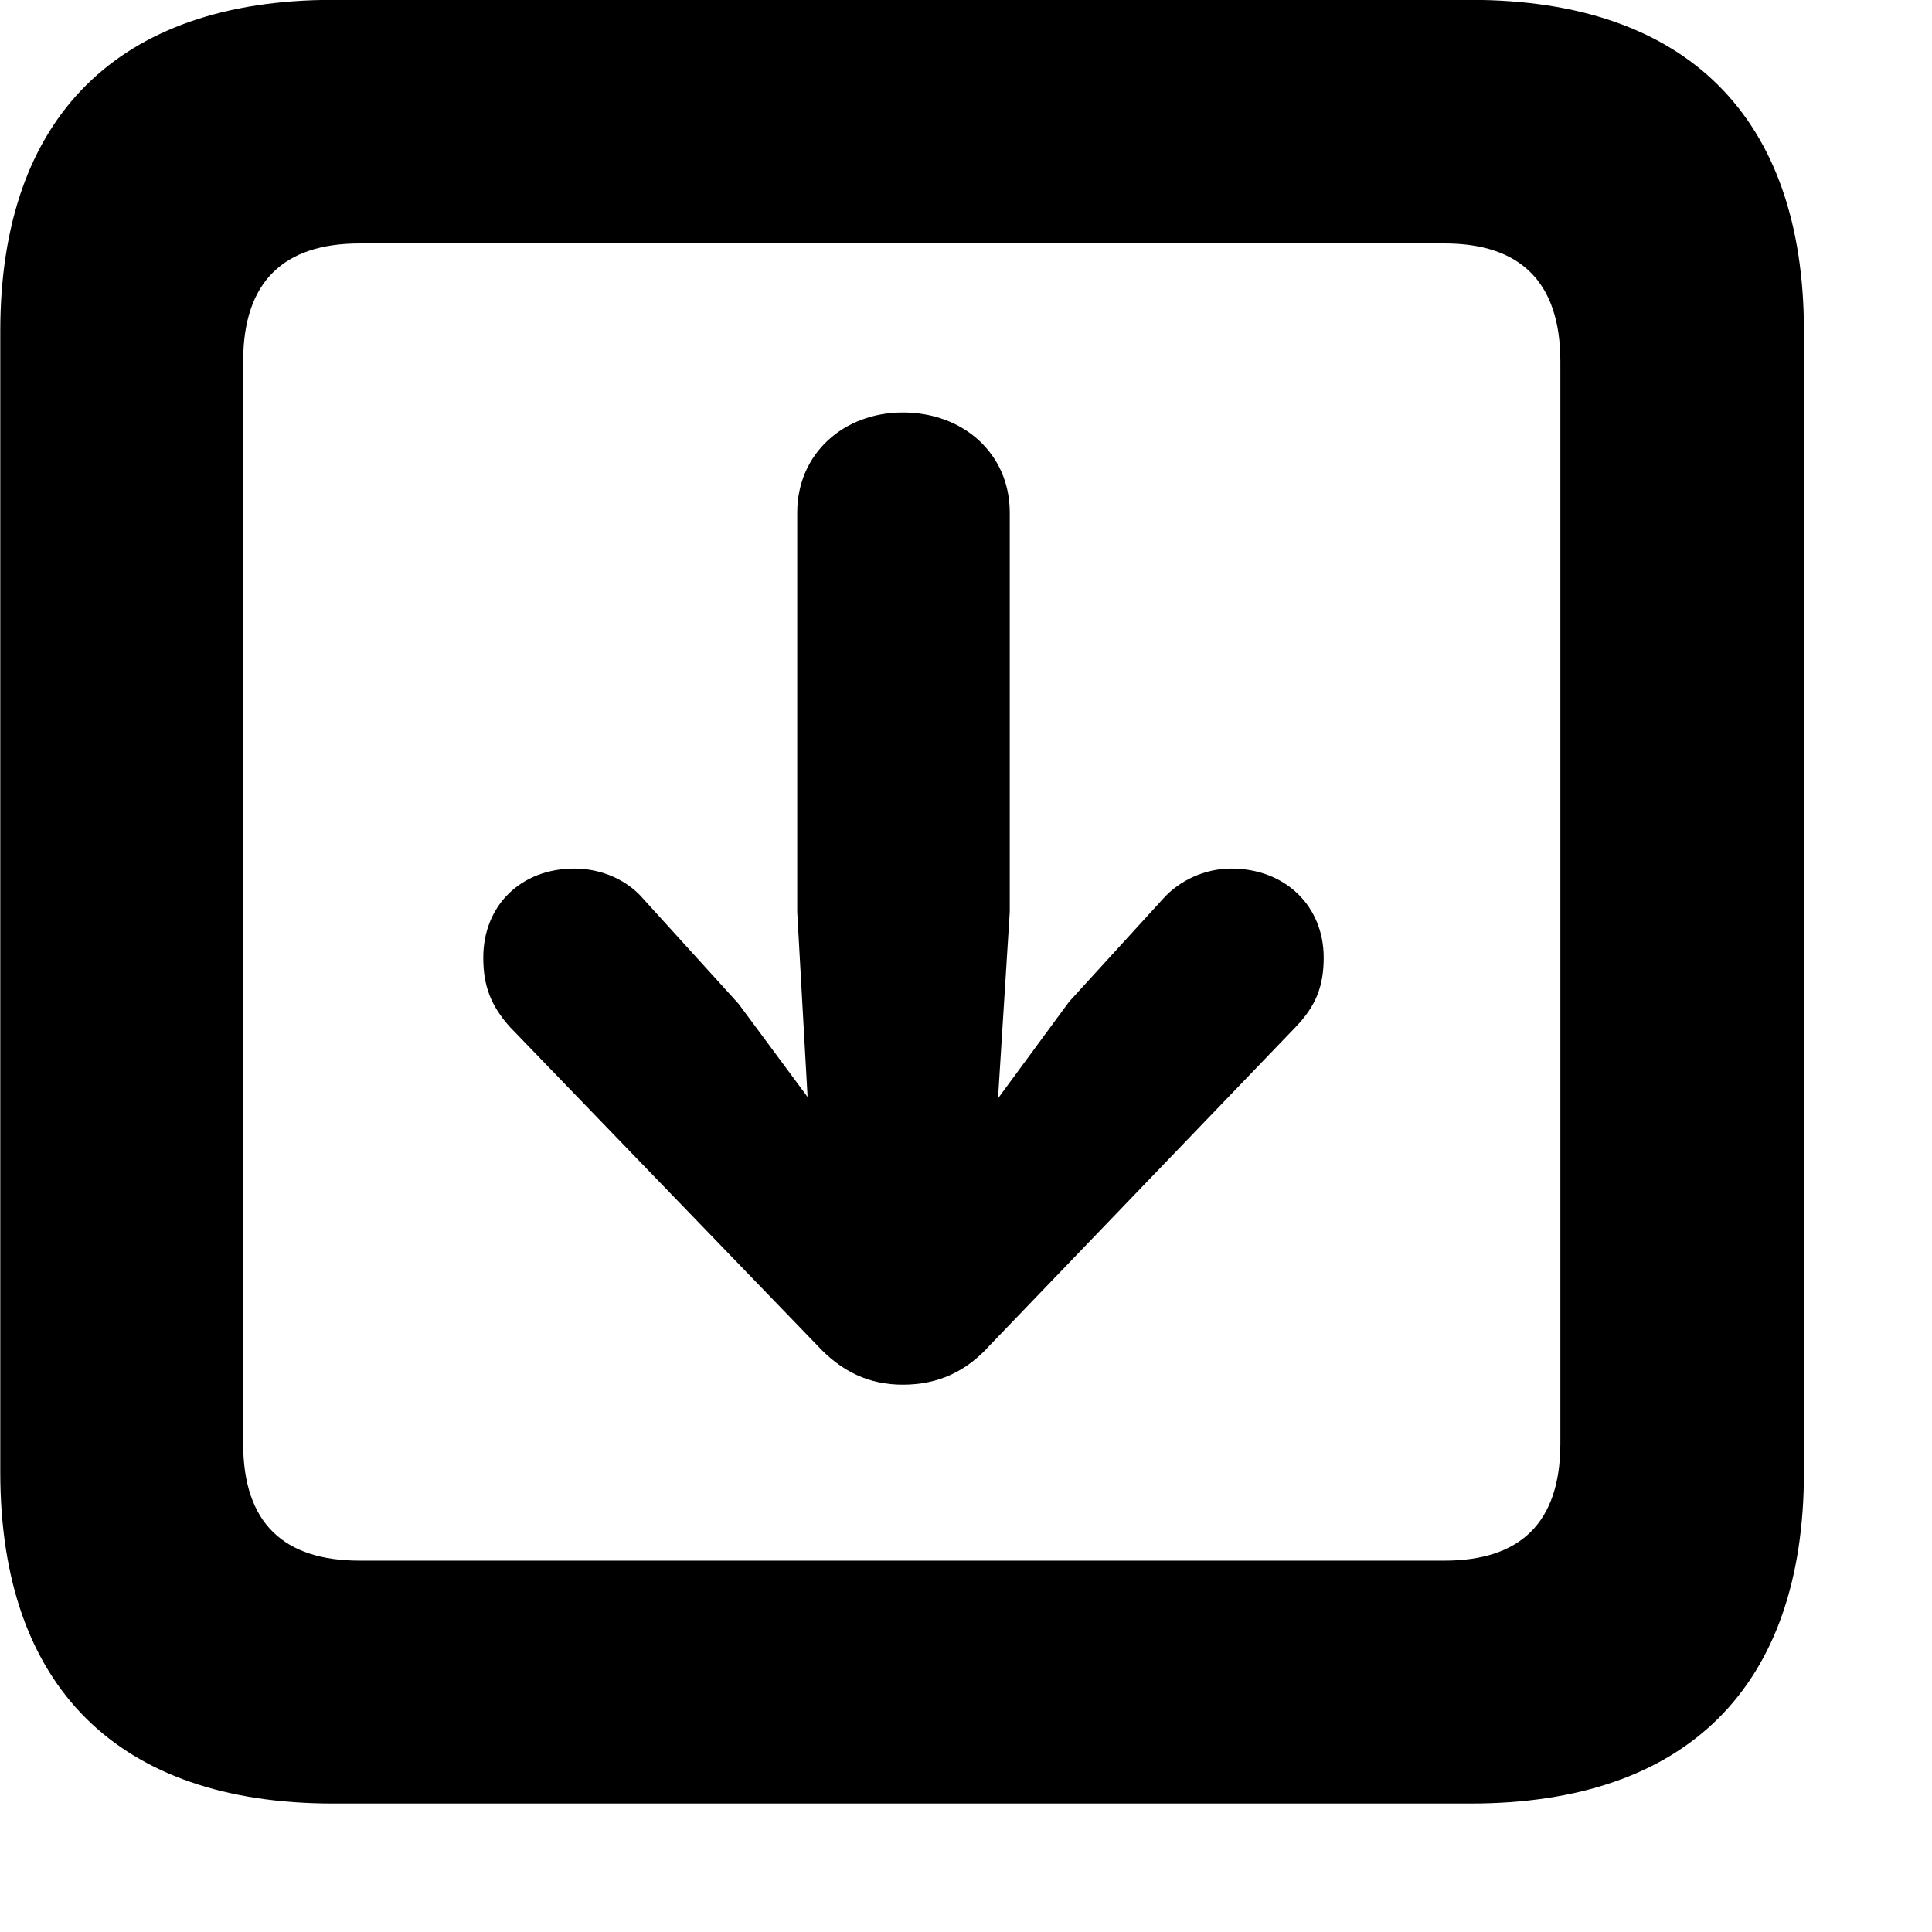<svg xmlns="http://www.w3.org/2000/svg" viewBox="0 0 28 28" width="28" height="28">
  <path d="M4.824 26.138H21.314C24.444 26.138 26.144 24.448 26.144 21.338V4.798C26.144 1.698 24.444 -0.002 21.314 -0.002H4.824C1.714 -0.002 0.004 1.698 0.004 4.798V21.338C0.004 24.448 1.714 26.138 4.824 26.138ZM5.214 22.618C4.114 22.618 3.524 22.078 3.524 20.918V5.238C3.524 4.078 4.114 3.528 5.214 3.528H20.934C22.024 3.528 22.614 4.078 22.614 5.238V20.918C22.614 22.078 22.024 22.618 20.934 22.618ZM13.084 5.978C12.224 5.978 11.554 6.578 11.554 7.428V13.218L11.704 15.898L10.704 14.548L9.324 13.028C9.094 12.758 8.724 12.588 8.324 12.588C7.544 12.588 7.004 13.128 7.004 13.878C7.004 14.288 7.114 14.578 7.394 14.888L11.844 19.498C12.194 19.878 12.594 20.068 13.084 20.068C13.594 20.068 14.004 19.878 14.344 19.498L18.774 14.888C19.074 14.578 19.184 14.288 19.184 13.878C19.184 13.128 18.624 12.588 17.844 12.588C17.464 12.588 17.094 12.758 16.854 13.028L15.494 14.518L14.464 15.918L14.634 13.218V7.428C14.634 6.578 13.964 5.978 13.084 5.978Z" />
</svg>